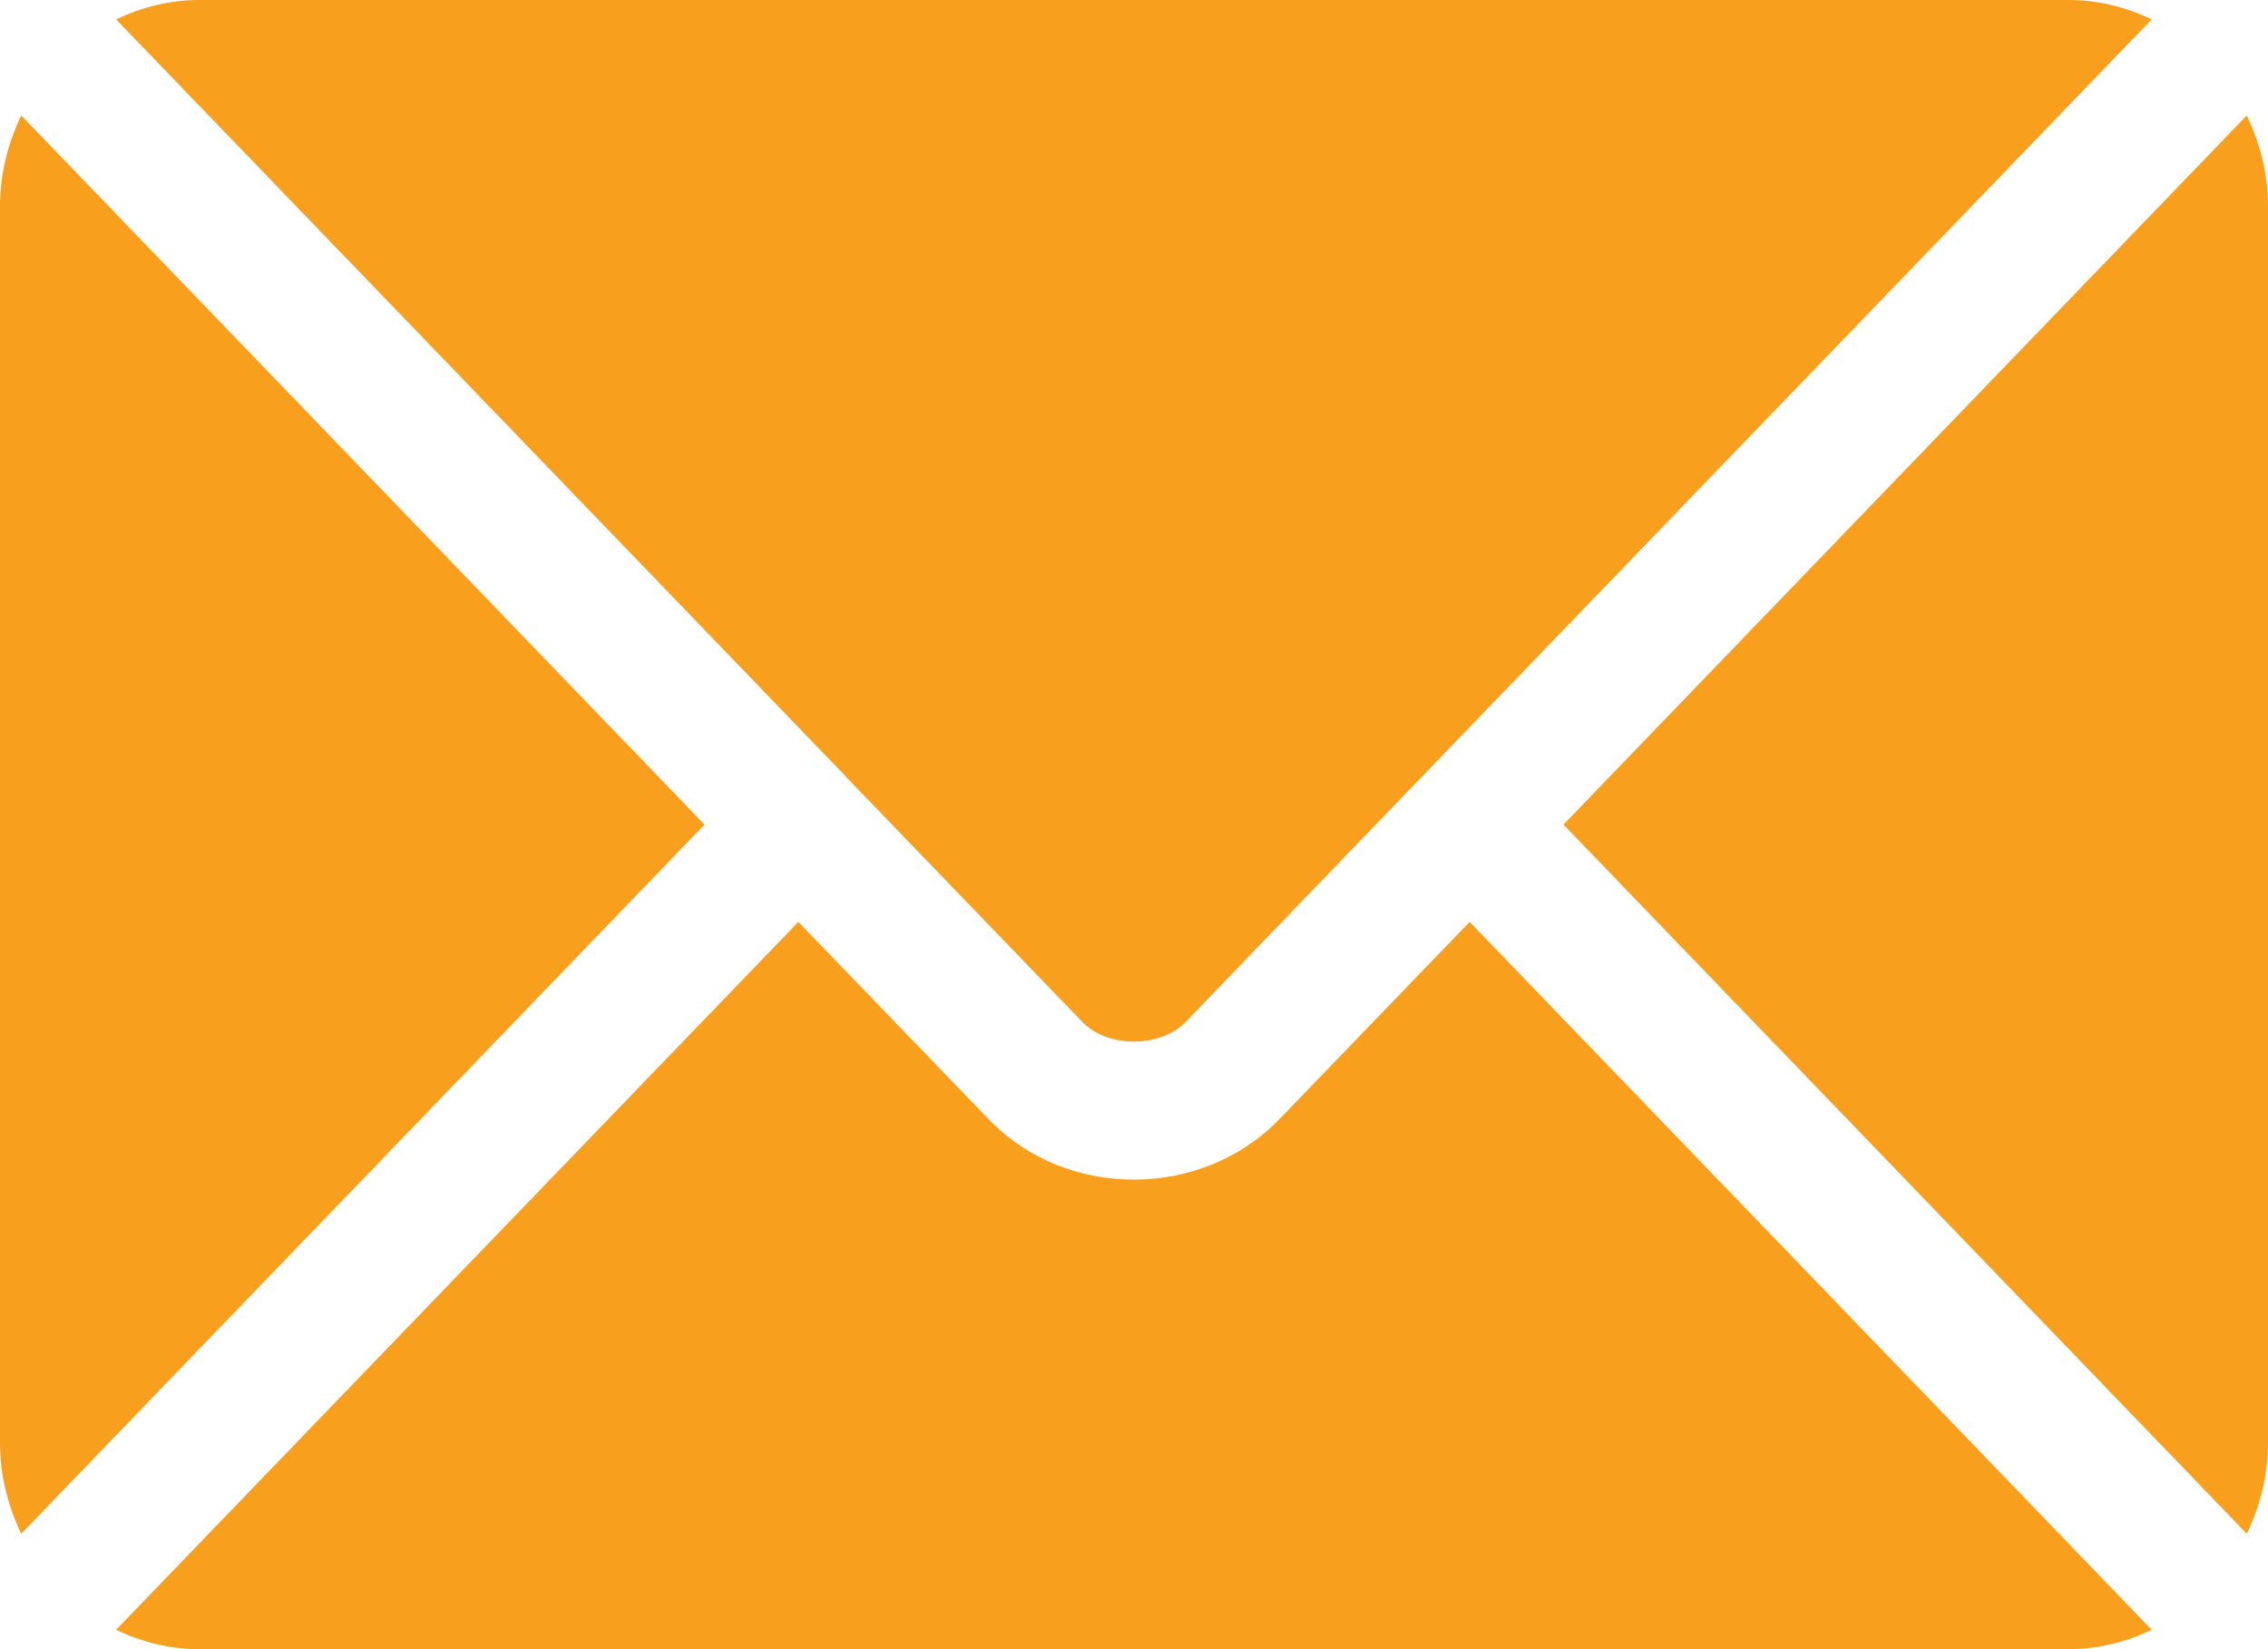 <?xml version="1.0" encoding="UTF-8"?>
<svg width="11px" height="8px" viewBox="0 0 11 8" version="1.1" xmlns="http://www.w3.org/2000/svg" xmlns:xlink="http://www.w3.org/1999/xlink">
    <!-- Generator: sketchtool 63.1 (101010) - https://sketch.com -->
    <title>1866409A-9E8B-431B-ABDC-79291CAEEDC9@1.00x</title>
    <desc>Created with sketchtool.</desc>
    <g id="UI" stroke="none" stroke-width="1" fill="none" fill-rule="evenodd">
        <g id="Mockup-for-Screening-Test" transform="translate(-160, -91)" fill="#F89F1E" fill-rule="nonzero">
            <g id="Header" transform="translate(-80, 0)">
                <g id="location-&amp;-email" transform="translate(160, 86)">
                    <path d="M87.128,9.472 L90.436,12.906 C90.313,12.965 90.178,13 90.033,13 L90.033,13 L80.967,13 C80.822,13 80.687,12.965 80.563,12.906 L80.563,12.906 L83.872,9.472 L84.794,10.428 C85.175,10.825 85.833,10.816 86.206,10.428 L86.206,10.428 L87.128,9.472 Z M80.103,5.56 L83.417,9 L80.103,12.44 C80.039,12.306 80,12.158 80,12 L80,12 L80,6 C80,5.842 80.039,5.694 80.103,5.56 L80.103,5.56 Z M90.897,5.56 C90.961,5.694 91,5.841 91,6 L91,6 L91,12 C91,12.159 90.961,12.306 90.897,12.44 L90.897,12.44 L87.583,9 Z M90.033,5 C90.178,5 90.313,5.035 90.436,5.094 L90.436,5.094 L86.901,8.763 L86.901,8.763 C86.9,8.764 86.899,8.765 86.899,8.765 L85.75,9.958 C85.628,10.084 85.372,10.084 85.25,9.958 L85.25,9.958 L84.1,8.765 L84.1,8.765 C84.1,8.764 84.1,8.764 84.099,8.763 L80.563,5.094 C80.687,5.035 80.822,5 80.967,5 L80.967,5 Z" id="email"></path>
                </g>
            </g>
        </g>
    </g>
</svg>